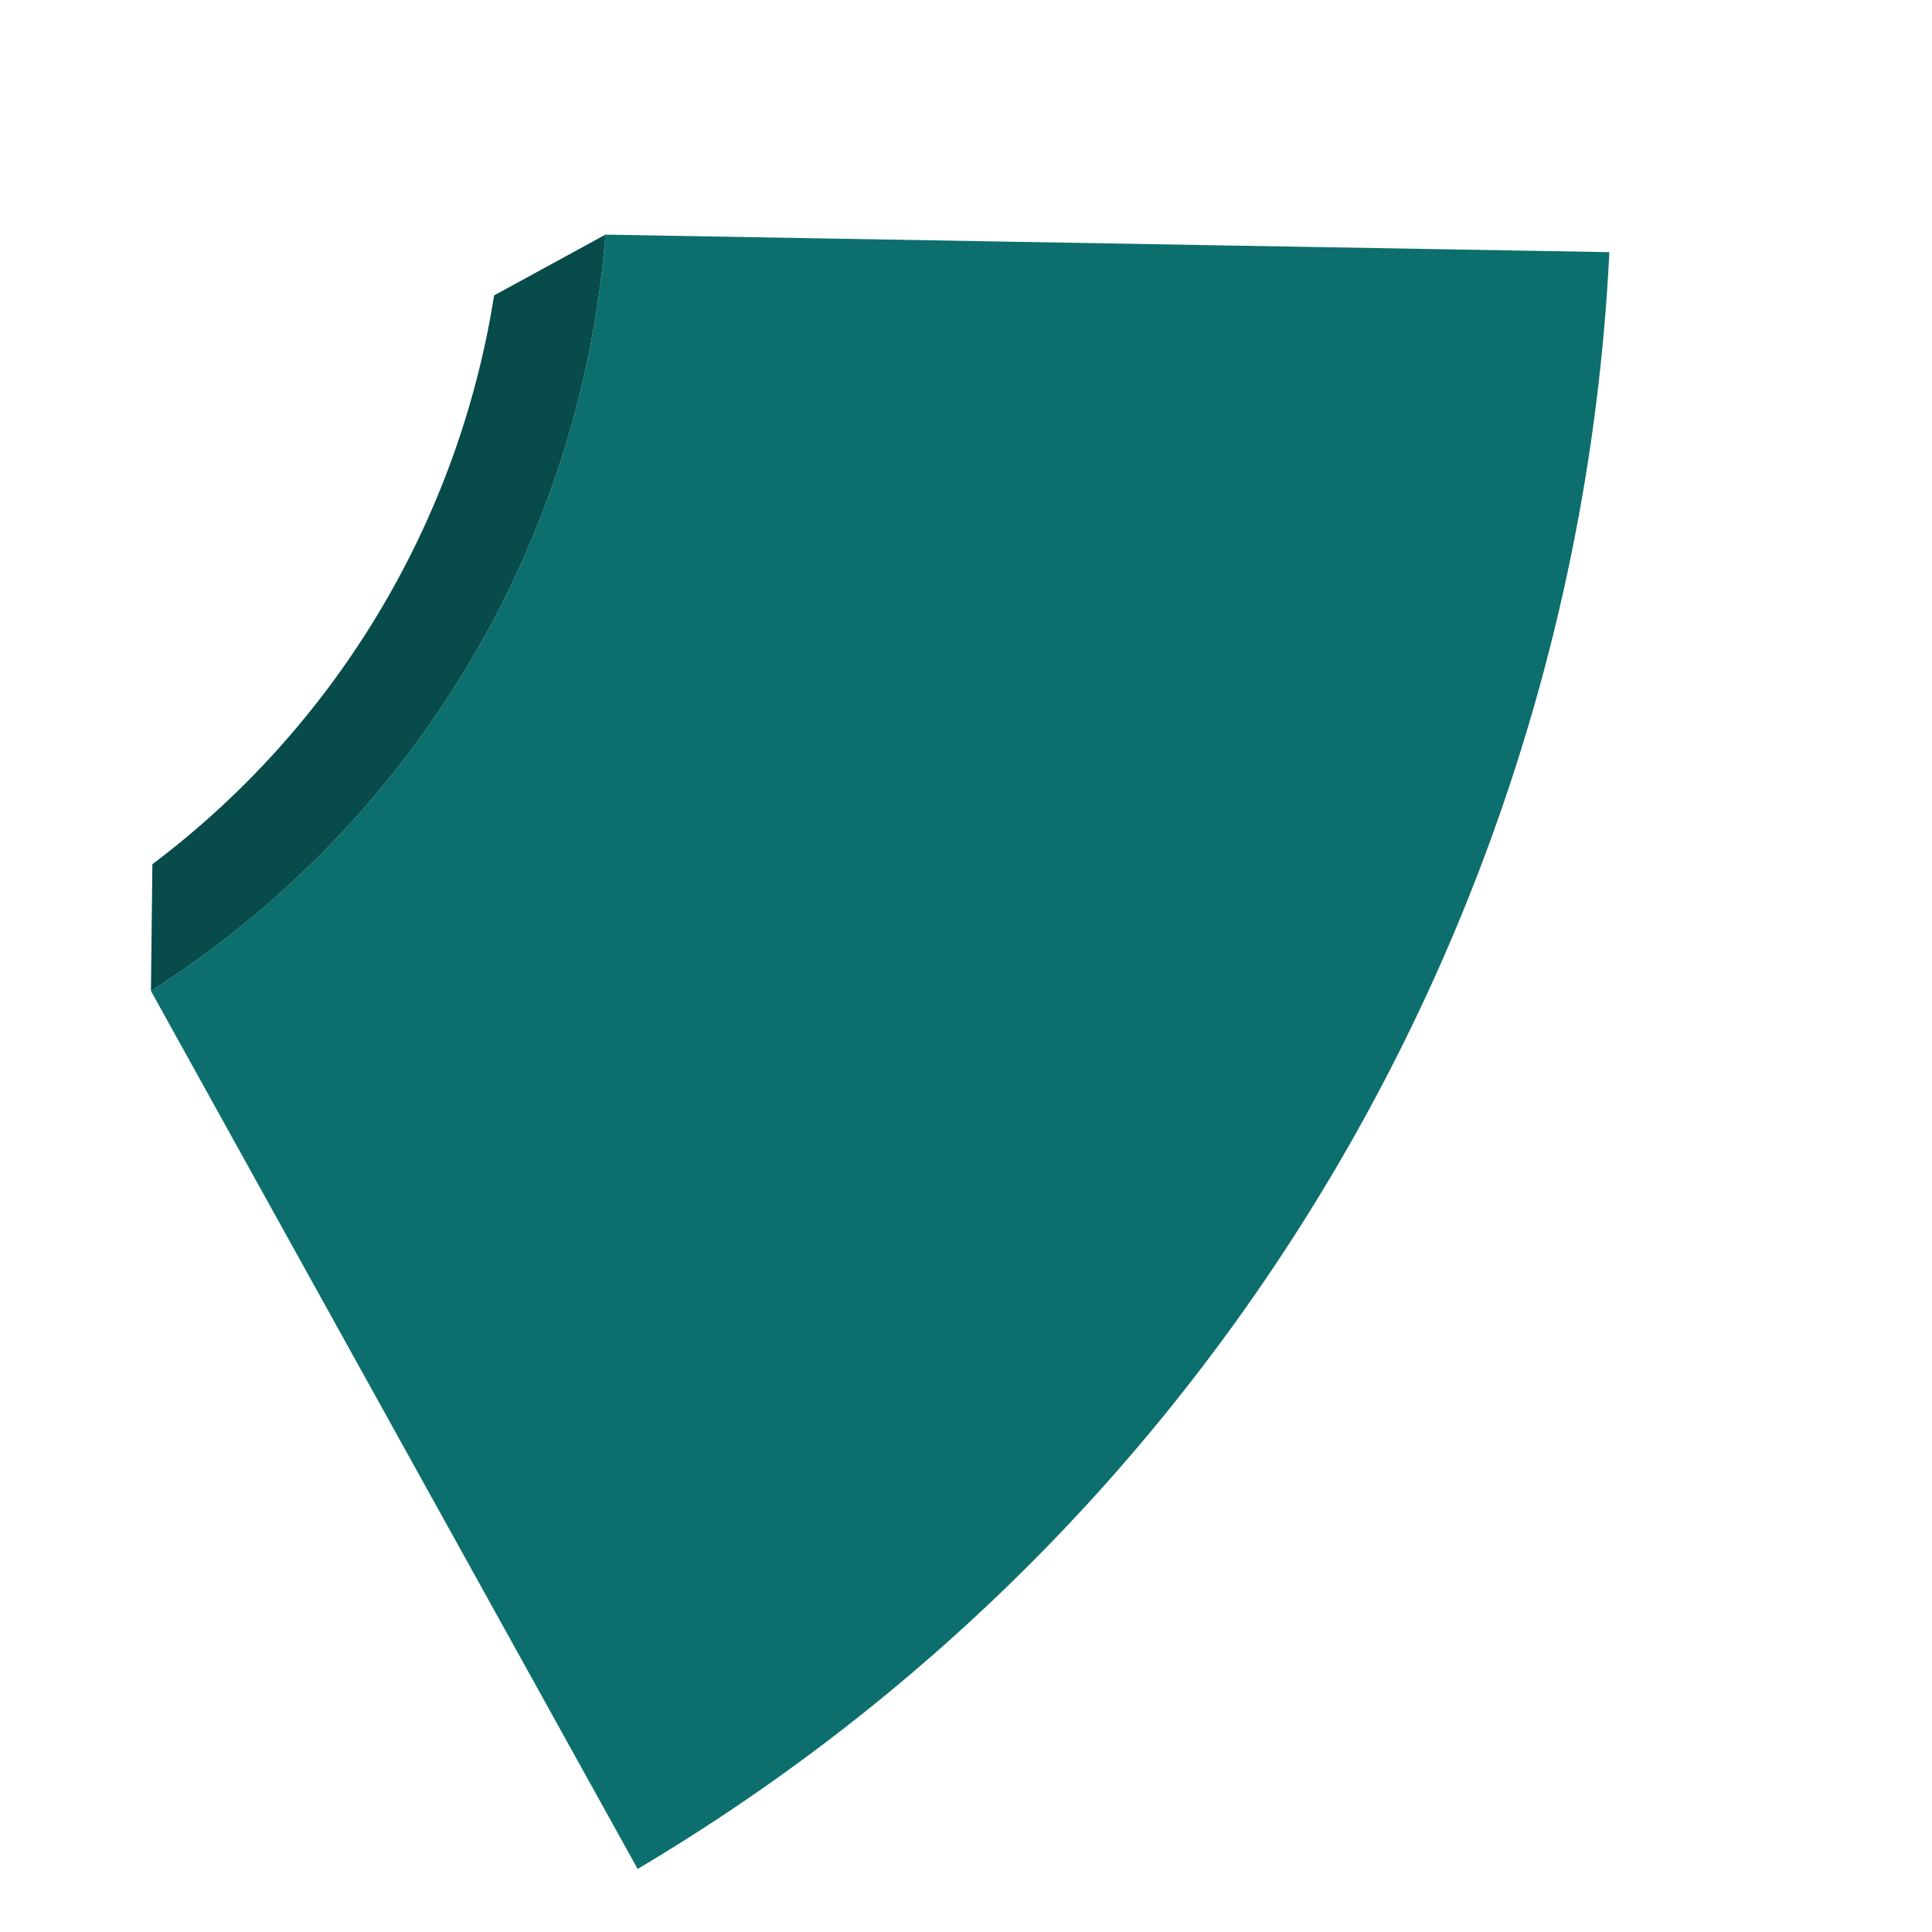 <svg xmlns="http://www.w3.org/2000/svg" width="407.137" height="407.1" viewBox="0 0 407.137 407.1"><defs><style>.a{fill:#0c6f6d;}.b{fill:#074b4a;}</style></defs><g transform="translate(-1040.302 -3250.109)"><path class="a" d="M1180.138,1461.188l-54.755-204.35a208.366,208.366,0,0,0,131.49-131.471l204.337,54.752.045.016C1421.8,1310.8,1319.522,1419.327,1180.138,1461.188Z" transform="translate(-323.904 2511.68) rotate(-14)"/><path class="b" d="M1125.388,1256.845l6.755-25.834a186.548,186.548,0,0,0,98.869-98.891l25.866-6.746A208.366,208.366,0,0,1,1125.388,1256.845Z" transform="translate(-323.907 2511.677) rotate(-14)"/></g></svg>